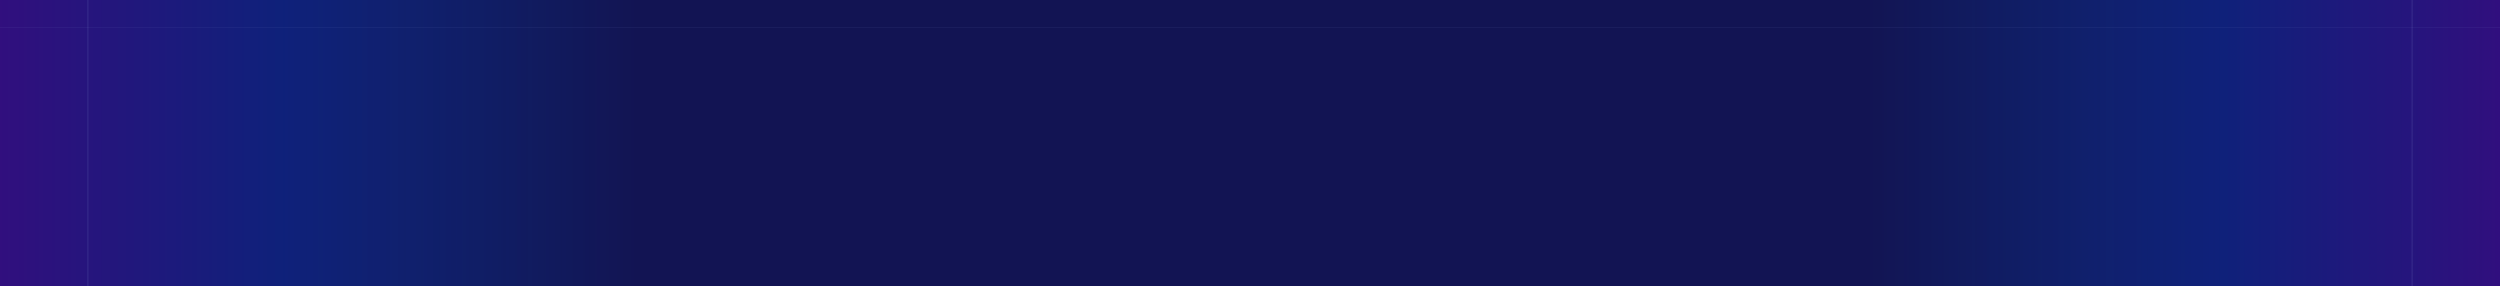 <svg width="1920" height="220" viewBox="0 0 1920 220" fill="none" xmlns="http://www.w3.org/2000/svg">
<path d="M0 0H1920V220H0V0Z" fill="#121453"/>
<path opacity="0.25" d="M0 0H853V220H0V0Z" fill="url(#paint0_linear_2_1582)"/>
<path opacity="0.25" d="M1922 220L1071 220L1071 4.8877e-05L1922 0L1922 220Z" fill="url(#paint1_linear_2_1582)"/>
<rect x="68" width="220" height="1" transform="rotate(90 68 0)" fill="#8192CD" fill-opacity="0.15"/>
<rect x="1853" width="220" height="1" transform="rotate(90 1853 0)" fill="#8192CD" fill-opacity="0.15"/>
<rect y="21.133" width="1920" height="0.377" fill="#8192CD" fill-opacity="0.15"/>
<defs>
<linearGradient id="paint0_linear_2_1582" x1="853" y1="123.924" x2="3.94263e-06" y2="123.924" gradientUnits="userSpaceOnUse">
<stop offset="0.427" stop-color="#0085FF" stop-opacity="0"/>
<stop offset="0.745" stop-color="#0648F1"/>
<stop offset="1" stop-color="#8F00FF"/>
</linearGradient>
<linearGradient id="paint1_linear_2_1582" x1="1071" y1="96.076" x2="1922" y2="96.076" gradientUnits="userSpaceOnUse">
<stop offset="0.427" stop-color="#0085FF" stop-opacity="0"/>
<stop offset="0.745" stop-color="#0648F1"/>
<stop offset="1" stop-color="#8F00FF"/>
</linearGradient>
</defs>
</svg>
